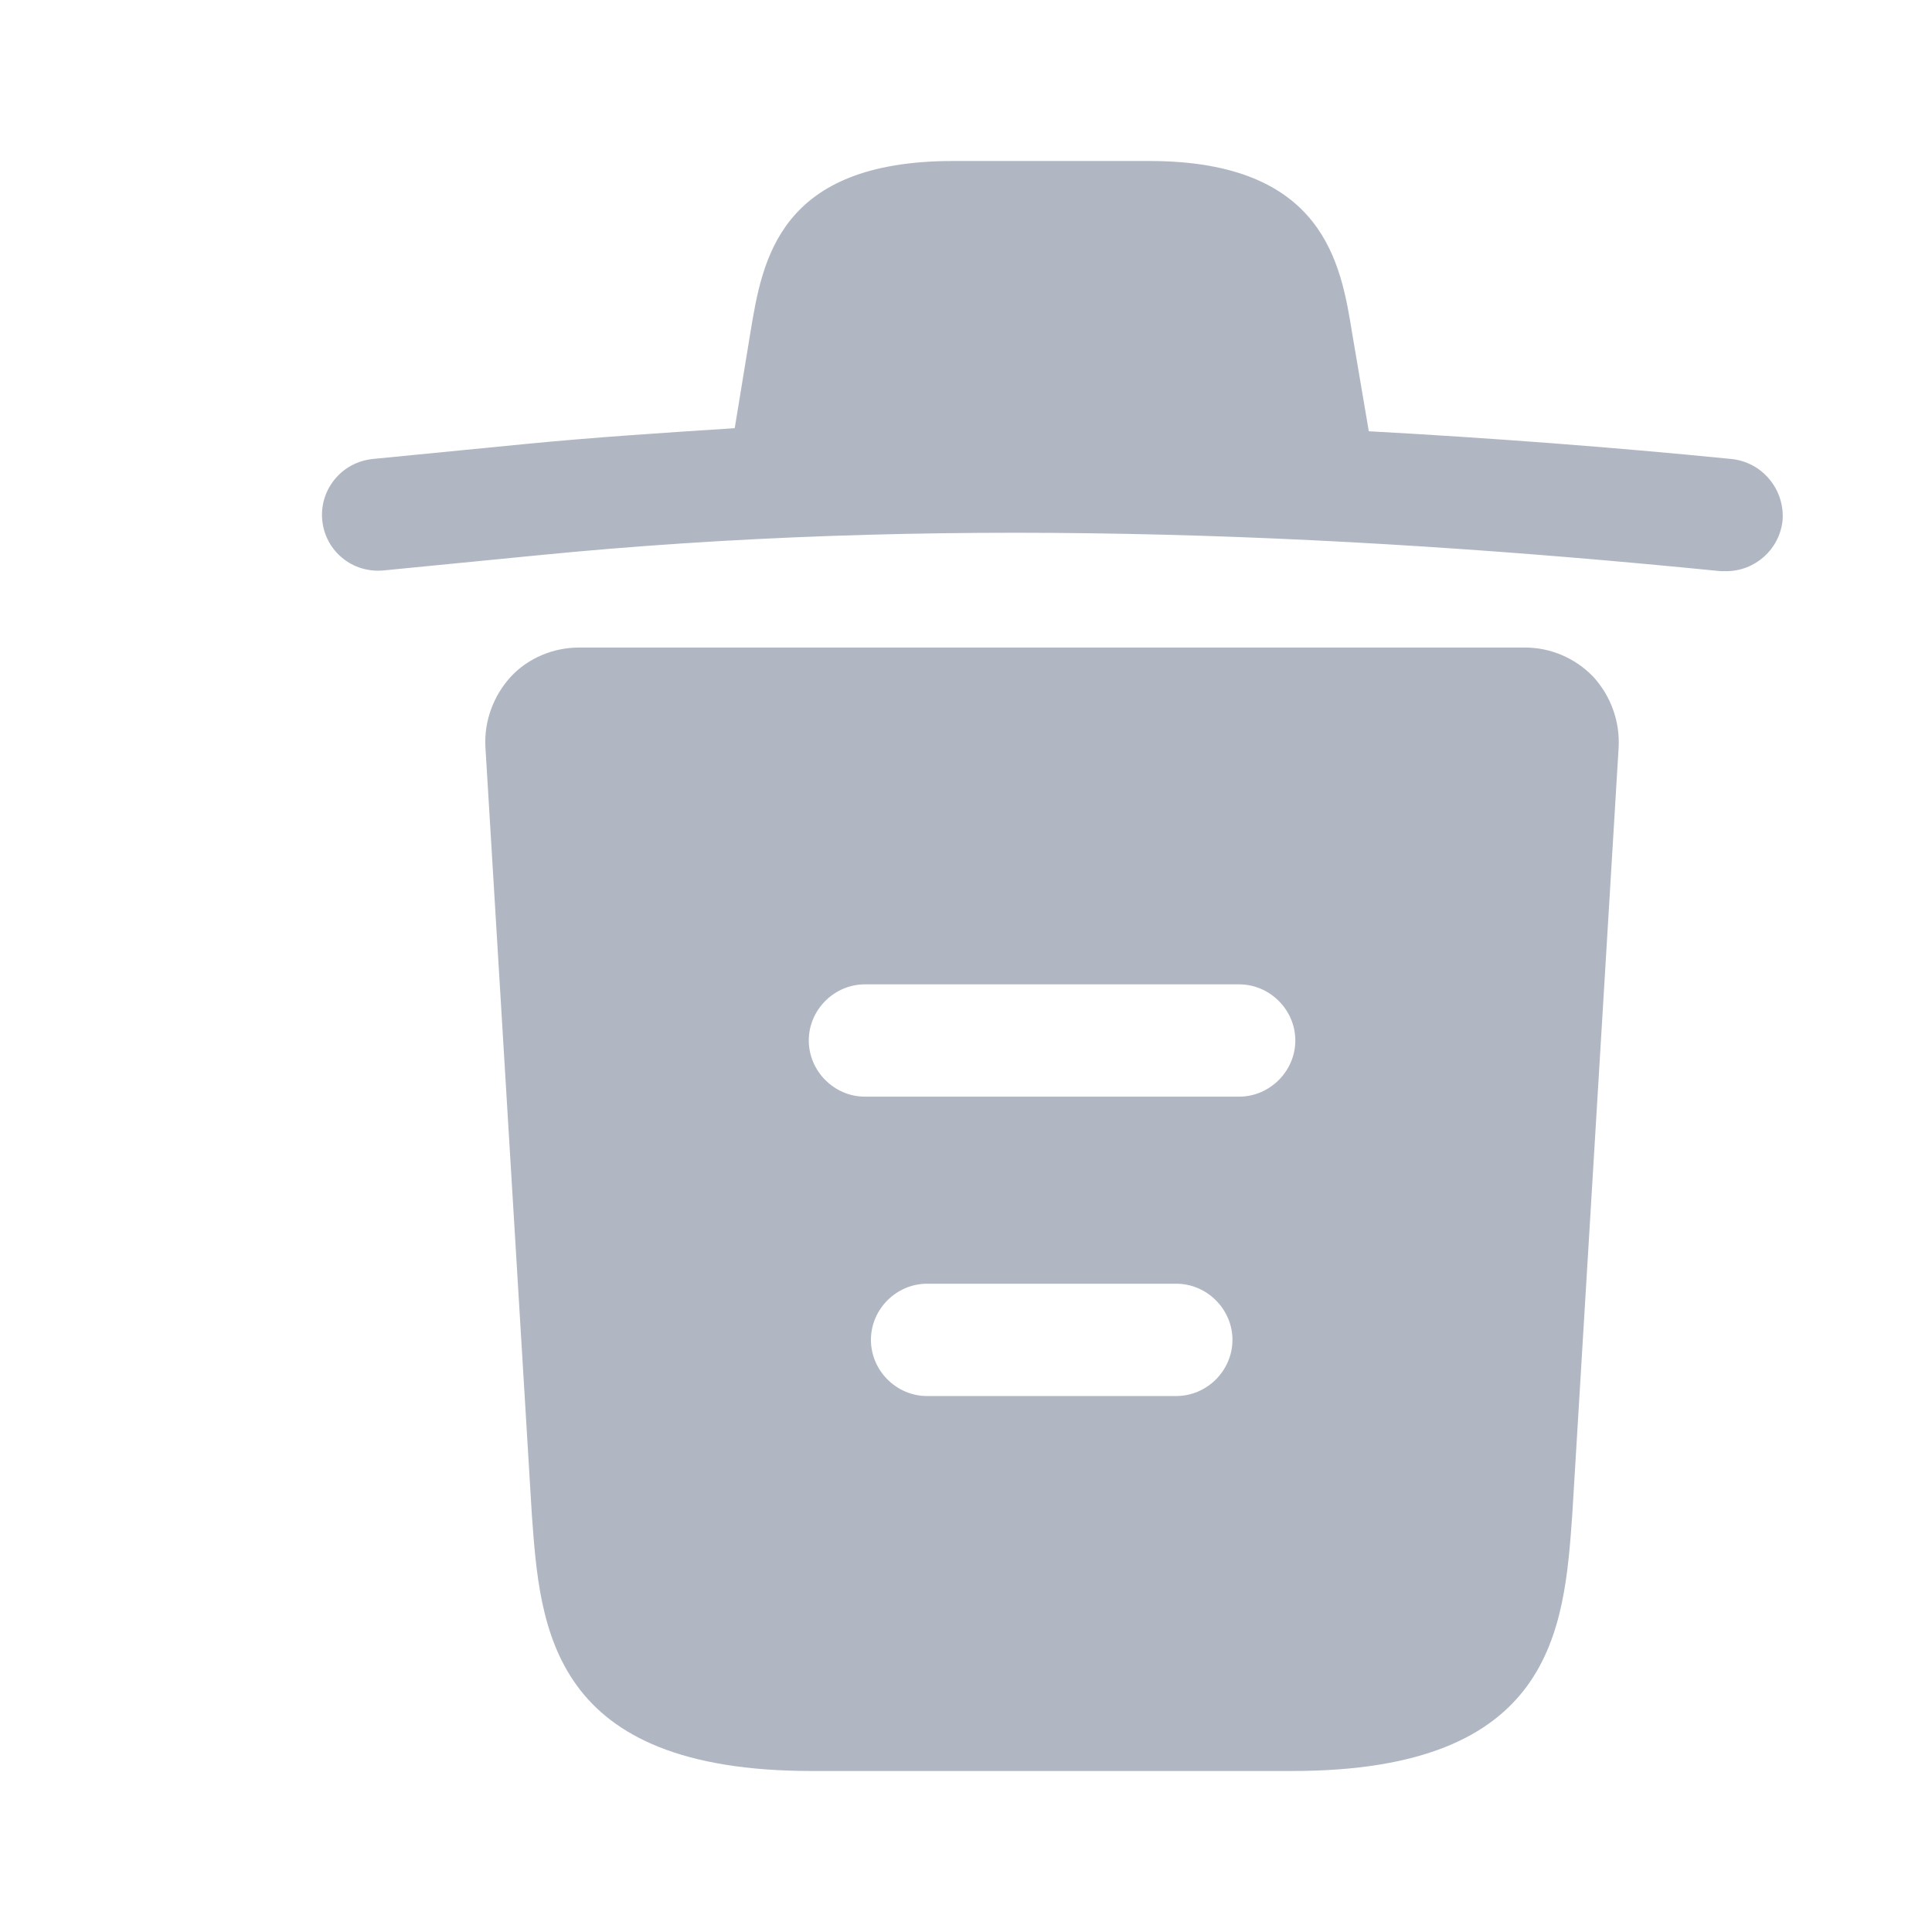 <svg width="24" height="24" viewBox="0 0 24 24" fill="none" xmlns="http://www.w3.org/2000/svg">
<path d="M21.502 5.701C20.005 5.552 18.508 5.44 17.002 5.357V5.347L16.797 4.139C16.658 3.283 16.453 2 14.278 2H11.841C9.675 2 9.471 3.227 9.322 4.129L9.127 5.319C8.262 5.375 7.397 5.431 6.532 5.515L4.636 5.701C4.245 5.738 3.966 6.082 4.003 6.463C4.041 6.844 4.375 7.123 4.766 7.086L6.663 6.9C11.535 6.417 16.444 6.603 21.372 7.095C21.4 7.095 21.419 7.095 21.446 7.095C21.8 7.095 22.107 6.826 22.144 6.463C22.172 6.082 21.893 5.738 21.502 5.701Z" fill="#B0B7C3"/>
<path d="M19.791 8.406C19.568 8.174 19.261 8.044 18.945 8.044H7.192C6.876 8.044 6.56 8.174 6.346 8.406C6.132 8.639 6.012 8.955 6.03 9.28L6.607 18.82C6.709 20.233 6.839 22 10.084 22H16.053C19.298 22 19.429 20.243 19.531 18.82L20.107 9.29C20.126 8.955 20.005 8.639 19.791 8.406ZM14.612 17.342H11.516C11.135 17.342 10.819 17.026 10.819 16.644C10.819 16.263 11.135 15.947 11.516 15.947H14.612C14.993 15.947 15.31 16.263 15.31 16.644C15.31 17.026 14.993 17.342 14.612 17.342ZM15.393 13.623H10.744C10.363 13.623 10.047 13.306 10.047 12.925C10.047 12.544 10.363 12.228 10.744 12.228H15.393C15.774 12.228 16.091 12.544 16.091 12.925C16.091 13.306 15.774 13.623 15.393 13.623Z" fill="#B0B7C3"/>
</svg>
